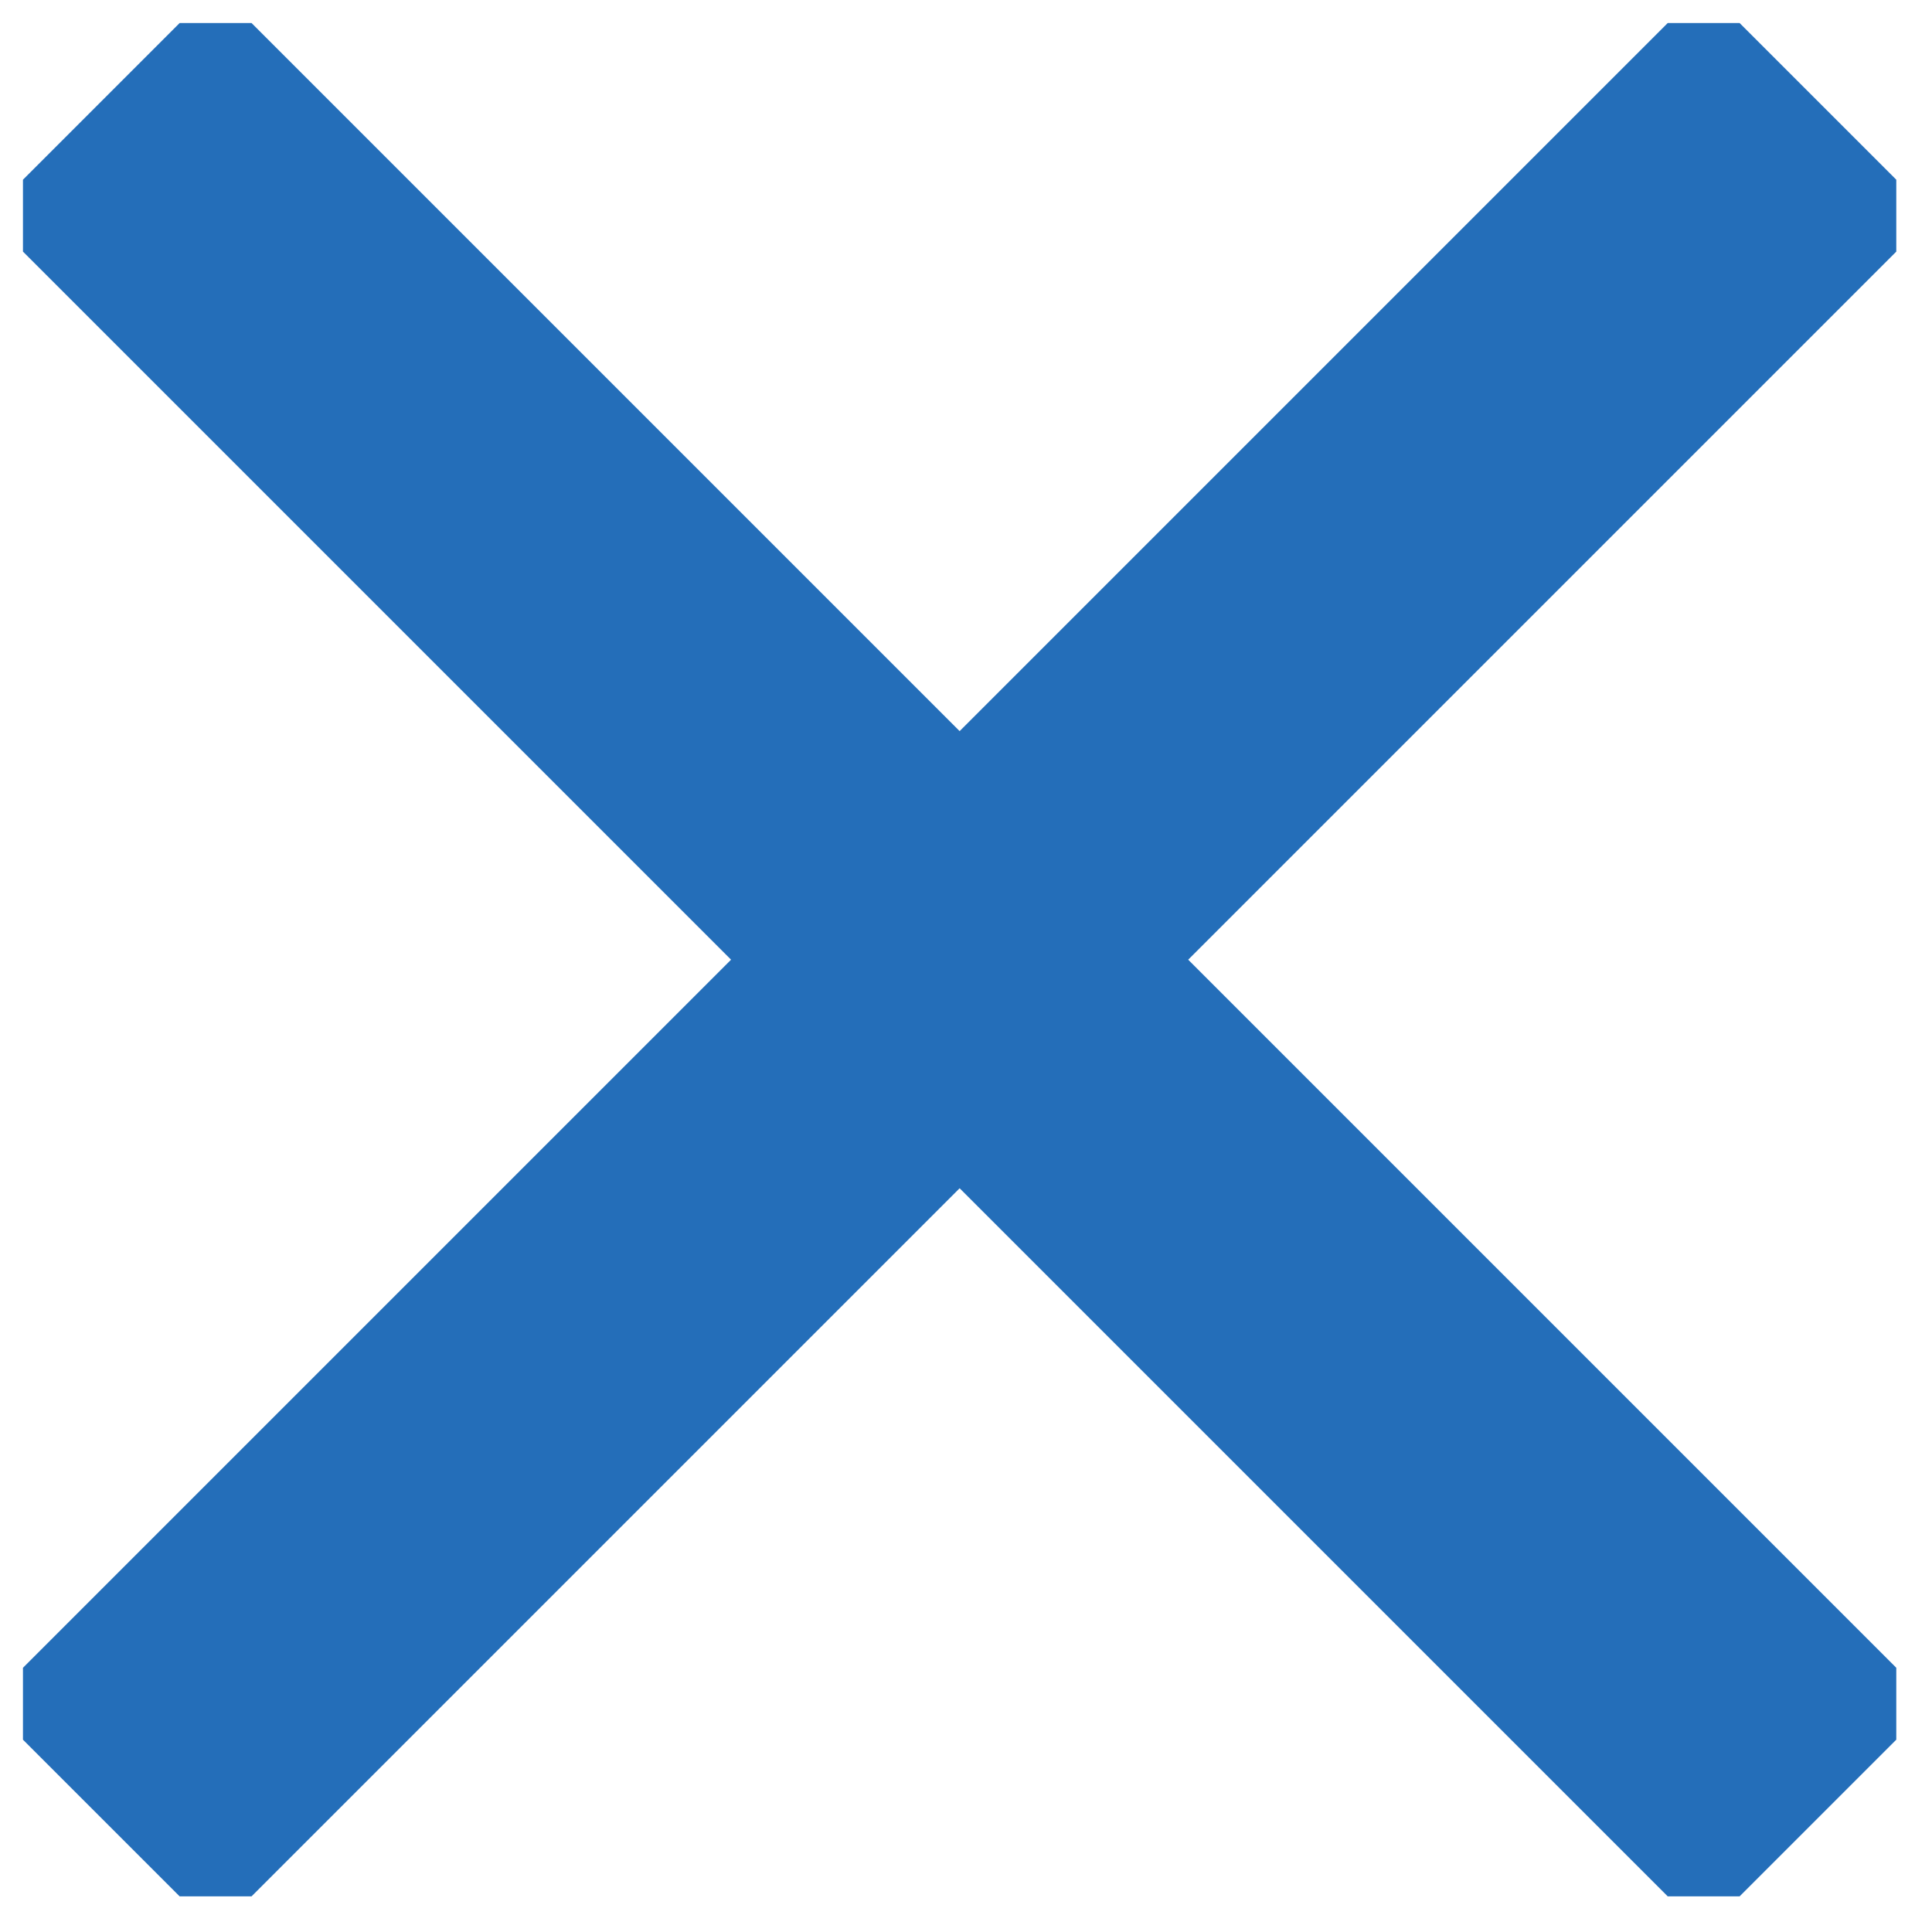 <?xml version="1.0" encoding="UTF-8"?>
<svg width="19px" height="19px" viewBox="0 0 19 19" version="1.1" xmlns="http://www.w3.org/2000/svg" xmlns:xlink="http://www.w3.org/1999/xlink">
    <!-- Generator: Sketch 51 (57462) - http://www.bohemiancoding.com/sketch -->
    <title>Combined Shape</title>
    <desc>Created with Sketch.</desc>
    <defs></defs>
    <g id="Symbols" stroke="none" stroke-width="1" fill="none" fill-rule="evenodd" stroke-linecap="round" stroke-linejoin="bevel">
        <g id="Close-Modal" transform="translate(-18, -18)" fill="#246EB9" stroke="#246EB9">
            <g id="Combined-Shape">
                <path d="M28.527,26.348 L37.786,26.348 L38.875,26.348 L38.875,28.527 L37.786,28.527 L28.527,28.527 L28.527,37.786 L28.527,38.875 L26.348,38.875 L26.348,37.786 L26.348,28.527 L17.089,28.527 L16,28.527 L16,26.348 L17.089,26.348 L26.348,26.348 L26.348,17.089 L26.348,16 L28.527,16 L28.527,17.089 L28.527,26.348 Z" transform="translate(27.438, 27.438) rotate(-45) translate(-27.438, -27.438) "></path>
            </g>
        </g>
    </g>
</svg>